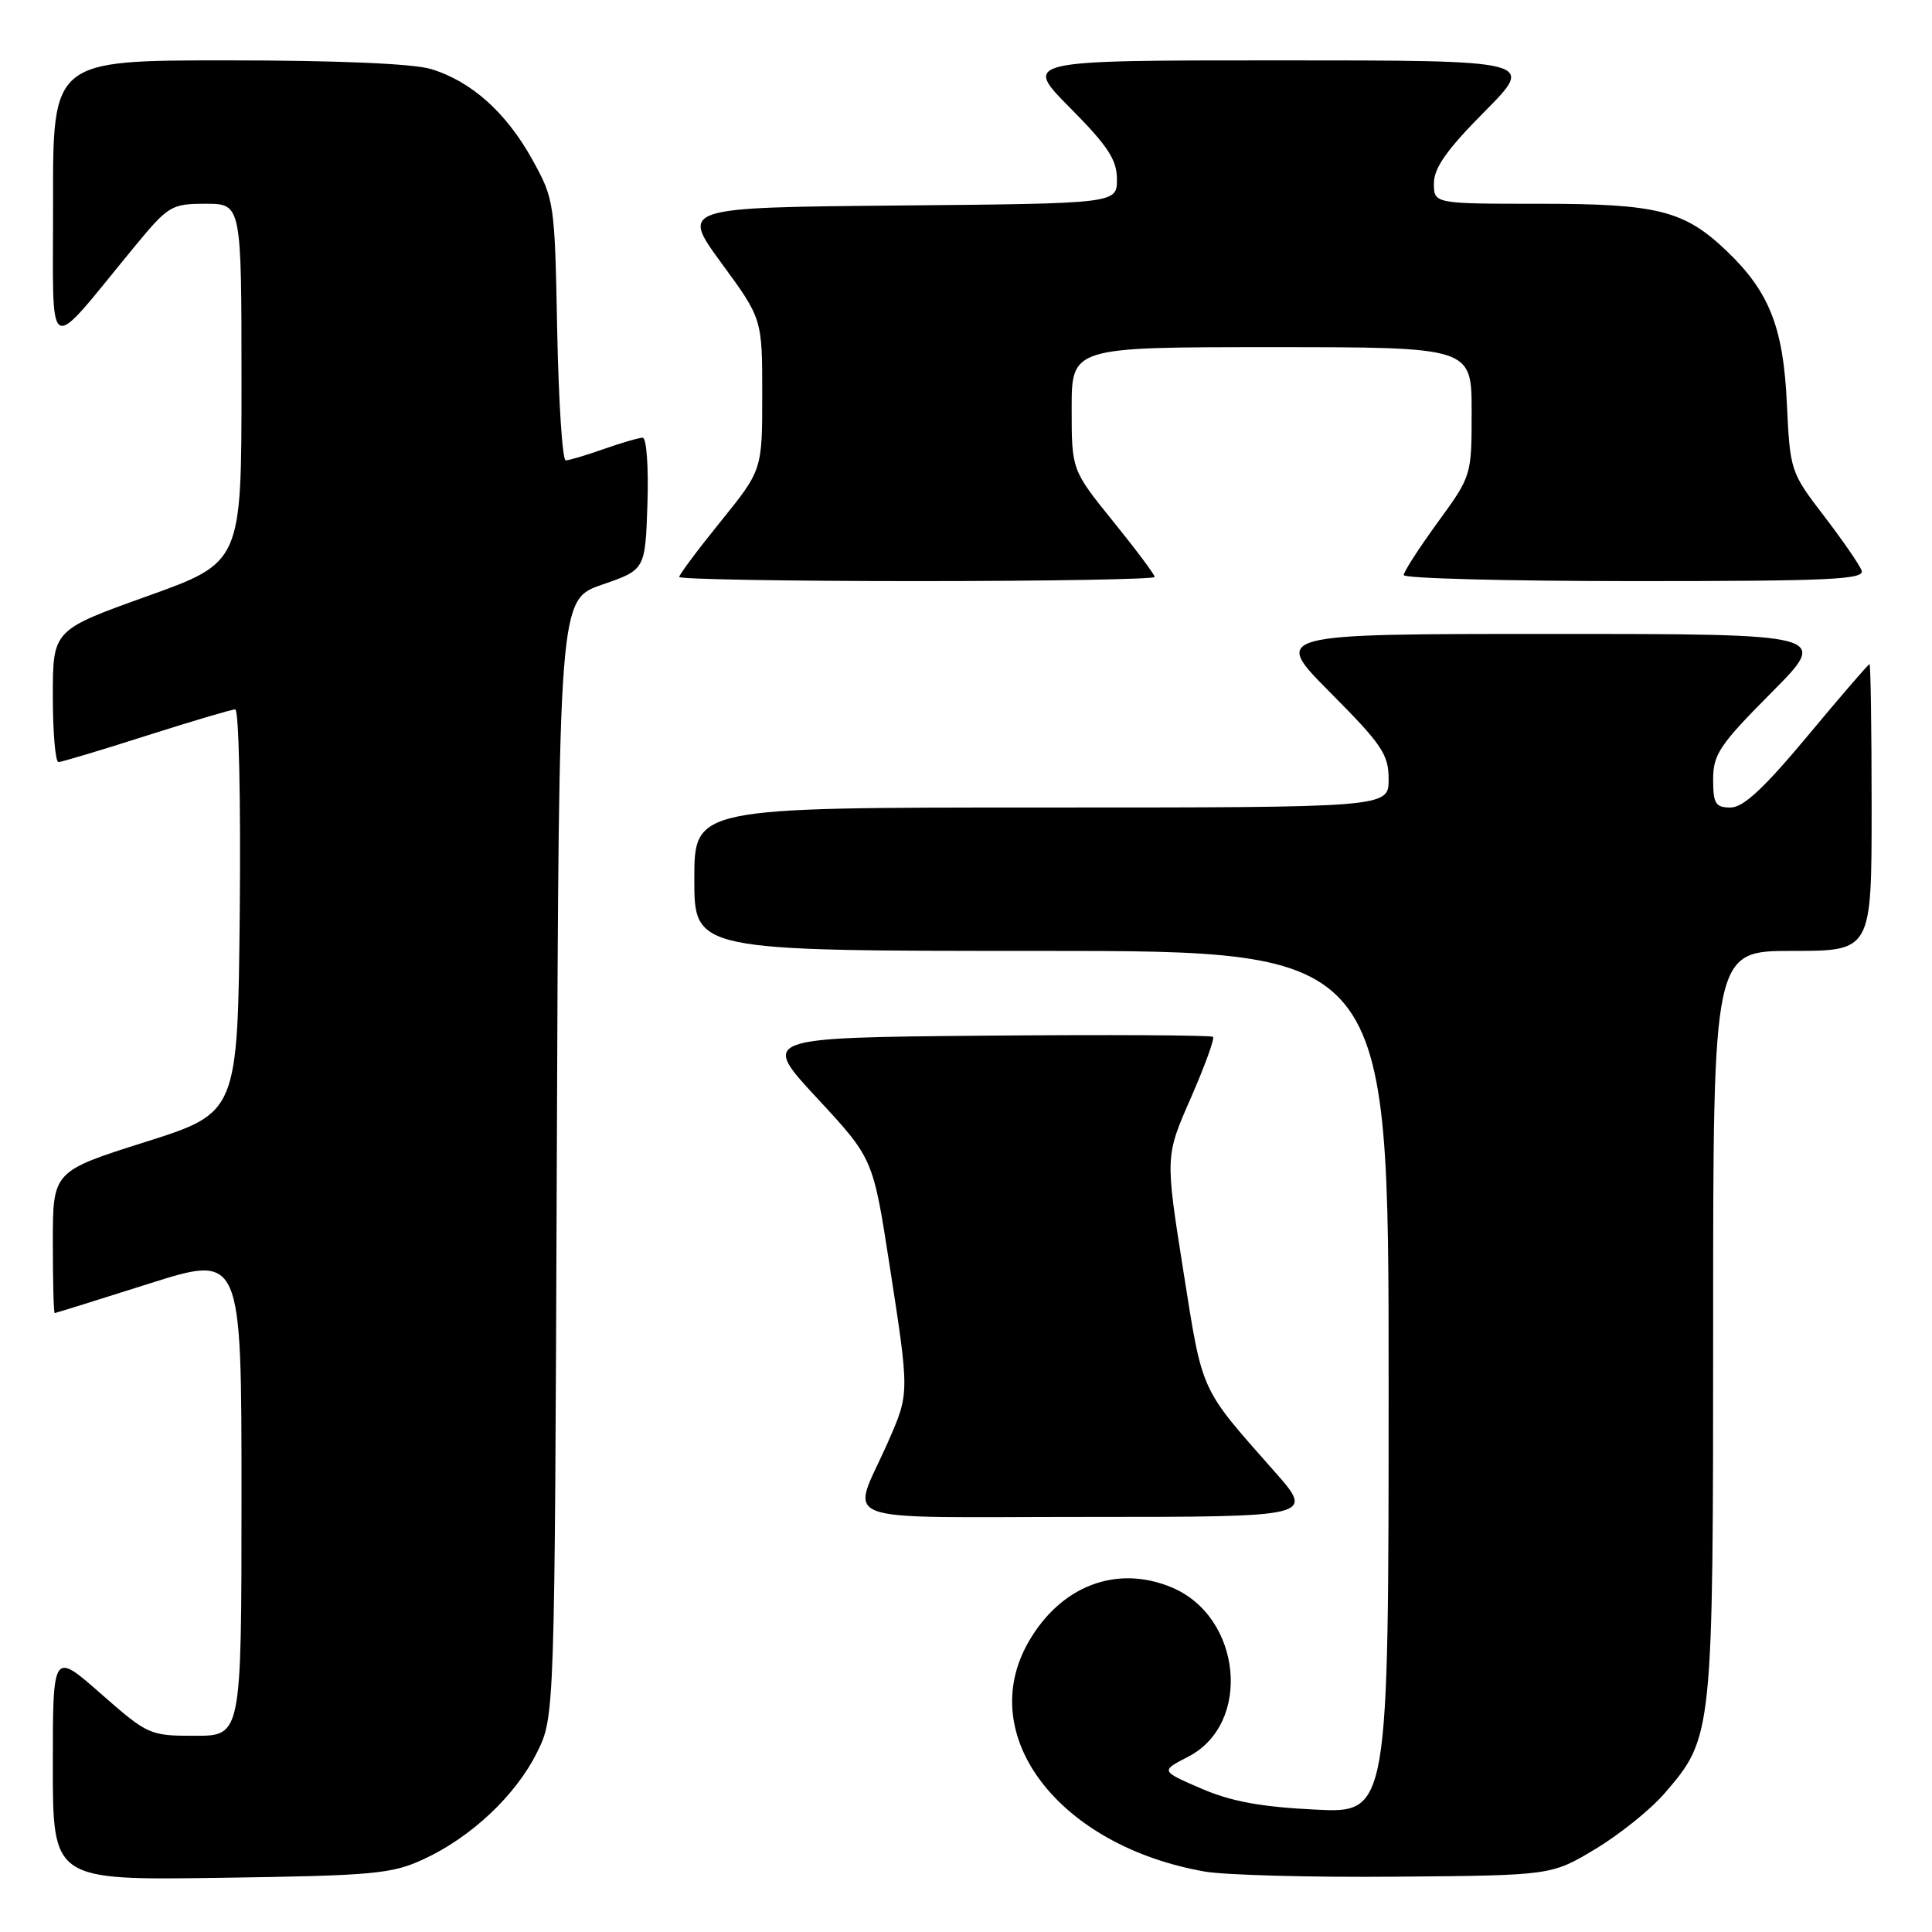 <?xml version="1.0" encoding="UTF-8" standalone="no"?>
<!DOCTYPE svg PUBLIC "-//W3C//DTD SVG 1.1//EN" "http://www.w3.org/Graphics/SVG/1.1/DTD/svg11.dtd" >
<svg xmlns="http://www.w3.org/2000/svg" xmlns:xlink="http://www.w3.org/1999/xlink" version="1.1" viewBox="0 0 256 256">
 <g >
 <path fill="currentColor"
d=" M 56.12 246.36 C 62.43 243.45 68.34 237.89 71.15 232.22 C 73.50 227.50 73.50 227.50 73.78 153.47 C 74.06 79.44 74.06 79.44 79.78 77.47 C 85.50 75.50 85.50 75.50 85.79 66.75 C 85.95 61.93 85.67 58.00 85.16 58.00 C 84.66 58.00 82.34 58.68 80.00 59.50 C 77.66 60.33 75.39 61.00 74.96 61.00 C 74.52 61.00 74.02 53.24 73.83 43.75 C 73.51 26.78 73.45 26.41 70.53 21.14 C 67.07 14.89 62.42 10.74 57.08 9.14 C 54.70 8.43 44.58 8.00 30.13 8.00 C 7.00 8.00 7.00 8.00 7.03 26.75 C 7.06 47.89 5.85 47.22 17.77 32.75 C 22.32 27.23 22.69 27.01 27.25 27.00 C 32.00 27.00 32.00 27.00 32.00 50.76 C 32.00 74.52 32.00 74.52 19.50 79.00 C 7.00 83.48 7.00 83.48 7.00 92.24 C 7.00 97.06 7.34 100.99 7.75 100.98 C 8.16 100.97 13.41 99.40 19.41 97.48 C 25.41 95.57 30.70 94.00 31.17 94.00 C 31.65 94.00 31.91 106.02 31.77 120.72 C 31.50 147.44 31.50 147.44 19.25 151.32 C 7.00 155.20 7.00 155.20 7.00 164.60 C 7.00 169.77 7.11 173.99 7.25 173.99 C 7.39 173.98 13.01 172.23 19.75 170.09 C 32.00 166.21 32.00 166.21 32.00 198.11 C 32.00 230.00 32.00 230.00 25.86 230.00 C 19.83 230.00 19.61 229.90 13.36 224.42 C 7.00 218.83 7.00 218.83 7.00 233.98 C 7.00 249.14 7.00 249.14 29.25 248.82 C 49.48 248.53 51.92 248.31 56.12 246.36 Z  M 211.40 245.00 C 214.61 243.07 218.73 239.76 220.56 237.63 C 226.98 230.19 227.00 229.95 227.00 175.32 C 227.00 126.00 227.00 126.00 237.50 126.00 C 248.00 126.00 248.00 126.00 248.00 107.00 C 248.00 96.55 247.87 88.00 247.72 88.00 C 247.57 88.00 243.88 92.27 239.53 97.50 C 233.72 104.47 231.00 107.00 229.31 107.00 C 227.31 107.00 227.00 106.50 227.00 103.27 C 227.00 99.96 227.86 98.68 234.73 91.77 C 242.45 84.00 242.45 84.00 205.50 84.00 C 168.55 84.00 168.55 84.00 176.27 91.77 C 183.14 98.68 184.00 99.96 184.00 103.27 C 184.00 107.00 184.00 107.00 138.00 107.00 C 92.00 107.00 92.00 107.00 92.00 116.50 C 92.00 126.00 92.00 126.00 138.00 126.00 C 184.00 126.00 184.00 126.00 184.00 183.13 C 184.00 240.27 184.00 240.27 174.25 239.78 C 167.06 239.43 163.09 238.69 159.14 236.98 C 153.78 234.66 153.78 234.66 157.43 232.78 C 165.93 228.42 164.56 214.22 155.26 210.34 C 147.96 207.29 140.54 210.12 136.27 217.59 C 129.15 230.03 140.34 244.59 159.62 247.99 C 162.31 248.46 173.74 248.77 185.04 248.67 C 205.58 248.50 205.58 248.50 211.40 245.00 Z  M 168.85 194.95 C 158.91 183.70 159.39 184.74 156.79 168.35 C 154.40 153.21 154.40 153.21 157.78 145.51 C 159.63 141.28 160.96 137.63 160.73 137.39 C 160.49 137.16 146.92 137.09 130.57 137.23 C 100.84 137.50 100.84 137.50 108.26 145.50 C 115.68 153.50 115.68 153.50 117.85 167.50 C 120.52 184.75 120.53 184.55 117.64 191.13 C 112.78 202.17 109.65 201.00 144.03 201.00 C 174.20 201.00 174.20 201.00 168.85 194.95 Z  M 153.00 76.45 C 153.00 76.14 150.53 72.83 147.50 69.09 C 142.00 62.28 142.00 62.28 142.00 54.14 C 142.00 46.00 142.00 46.00 168.50 46.00 C 195.00 46.00 195.00 46.00 195.00 54.52 C 195.00 63.03 195.00 63.04 190.50 69.22 C 188.03 72.62 186.00 75.76 186.00 76.20 C 186.00 76.64 199.77 77.00 216.61 77.00 C 242.61 77.00 247.13 76.79 246.67 75.58 C 246.37 74.80 244.12 71.54 241.66 68.33 C 237.26 62.59 237.19 62.37 236.77 53.50 C 236.31 43.40 234.46 38.69 228.84 33.30 C 223.19 27.89 219.69 27.00 204.03 27.00 C 190.00 27.00 190.00 27.00 190.00 24.28 C 190.00 22.25 191.73 19.81 196.72 14.78 C 203.45 8.00 203.45 8.00 169.50 8.00 C 135.56 8.00 135.56 8.00 141.78 14.28 C 146.81 19.35 148.00 21.17 148.00 23.76 C 148.00 26.97 148.00 26.97 119.10 27.23 C 90.21 27.50 90.21 27.50 95.60 34.87 C 101.00 42.24 101.00 42.24 101.00 52.26 C 101.00 62.28 101.00 62.28 95.50 69.09 C 92.47 72.83 90.00 76.14 90.00 76.45 C 90.00 76.75 104.17 77.00 121.50 77.00 C 138.82 77.00 153.00 76.75 153.00 76.45 Z "/>
</g>
</svg>